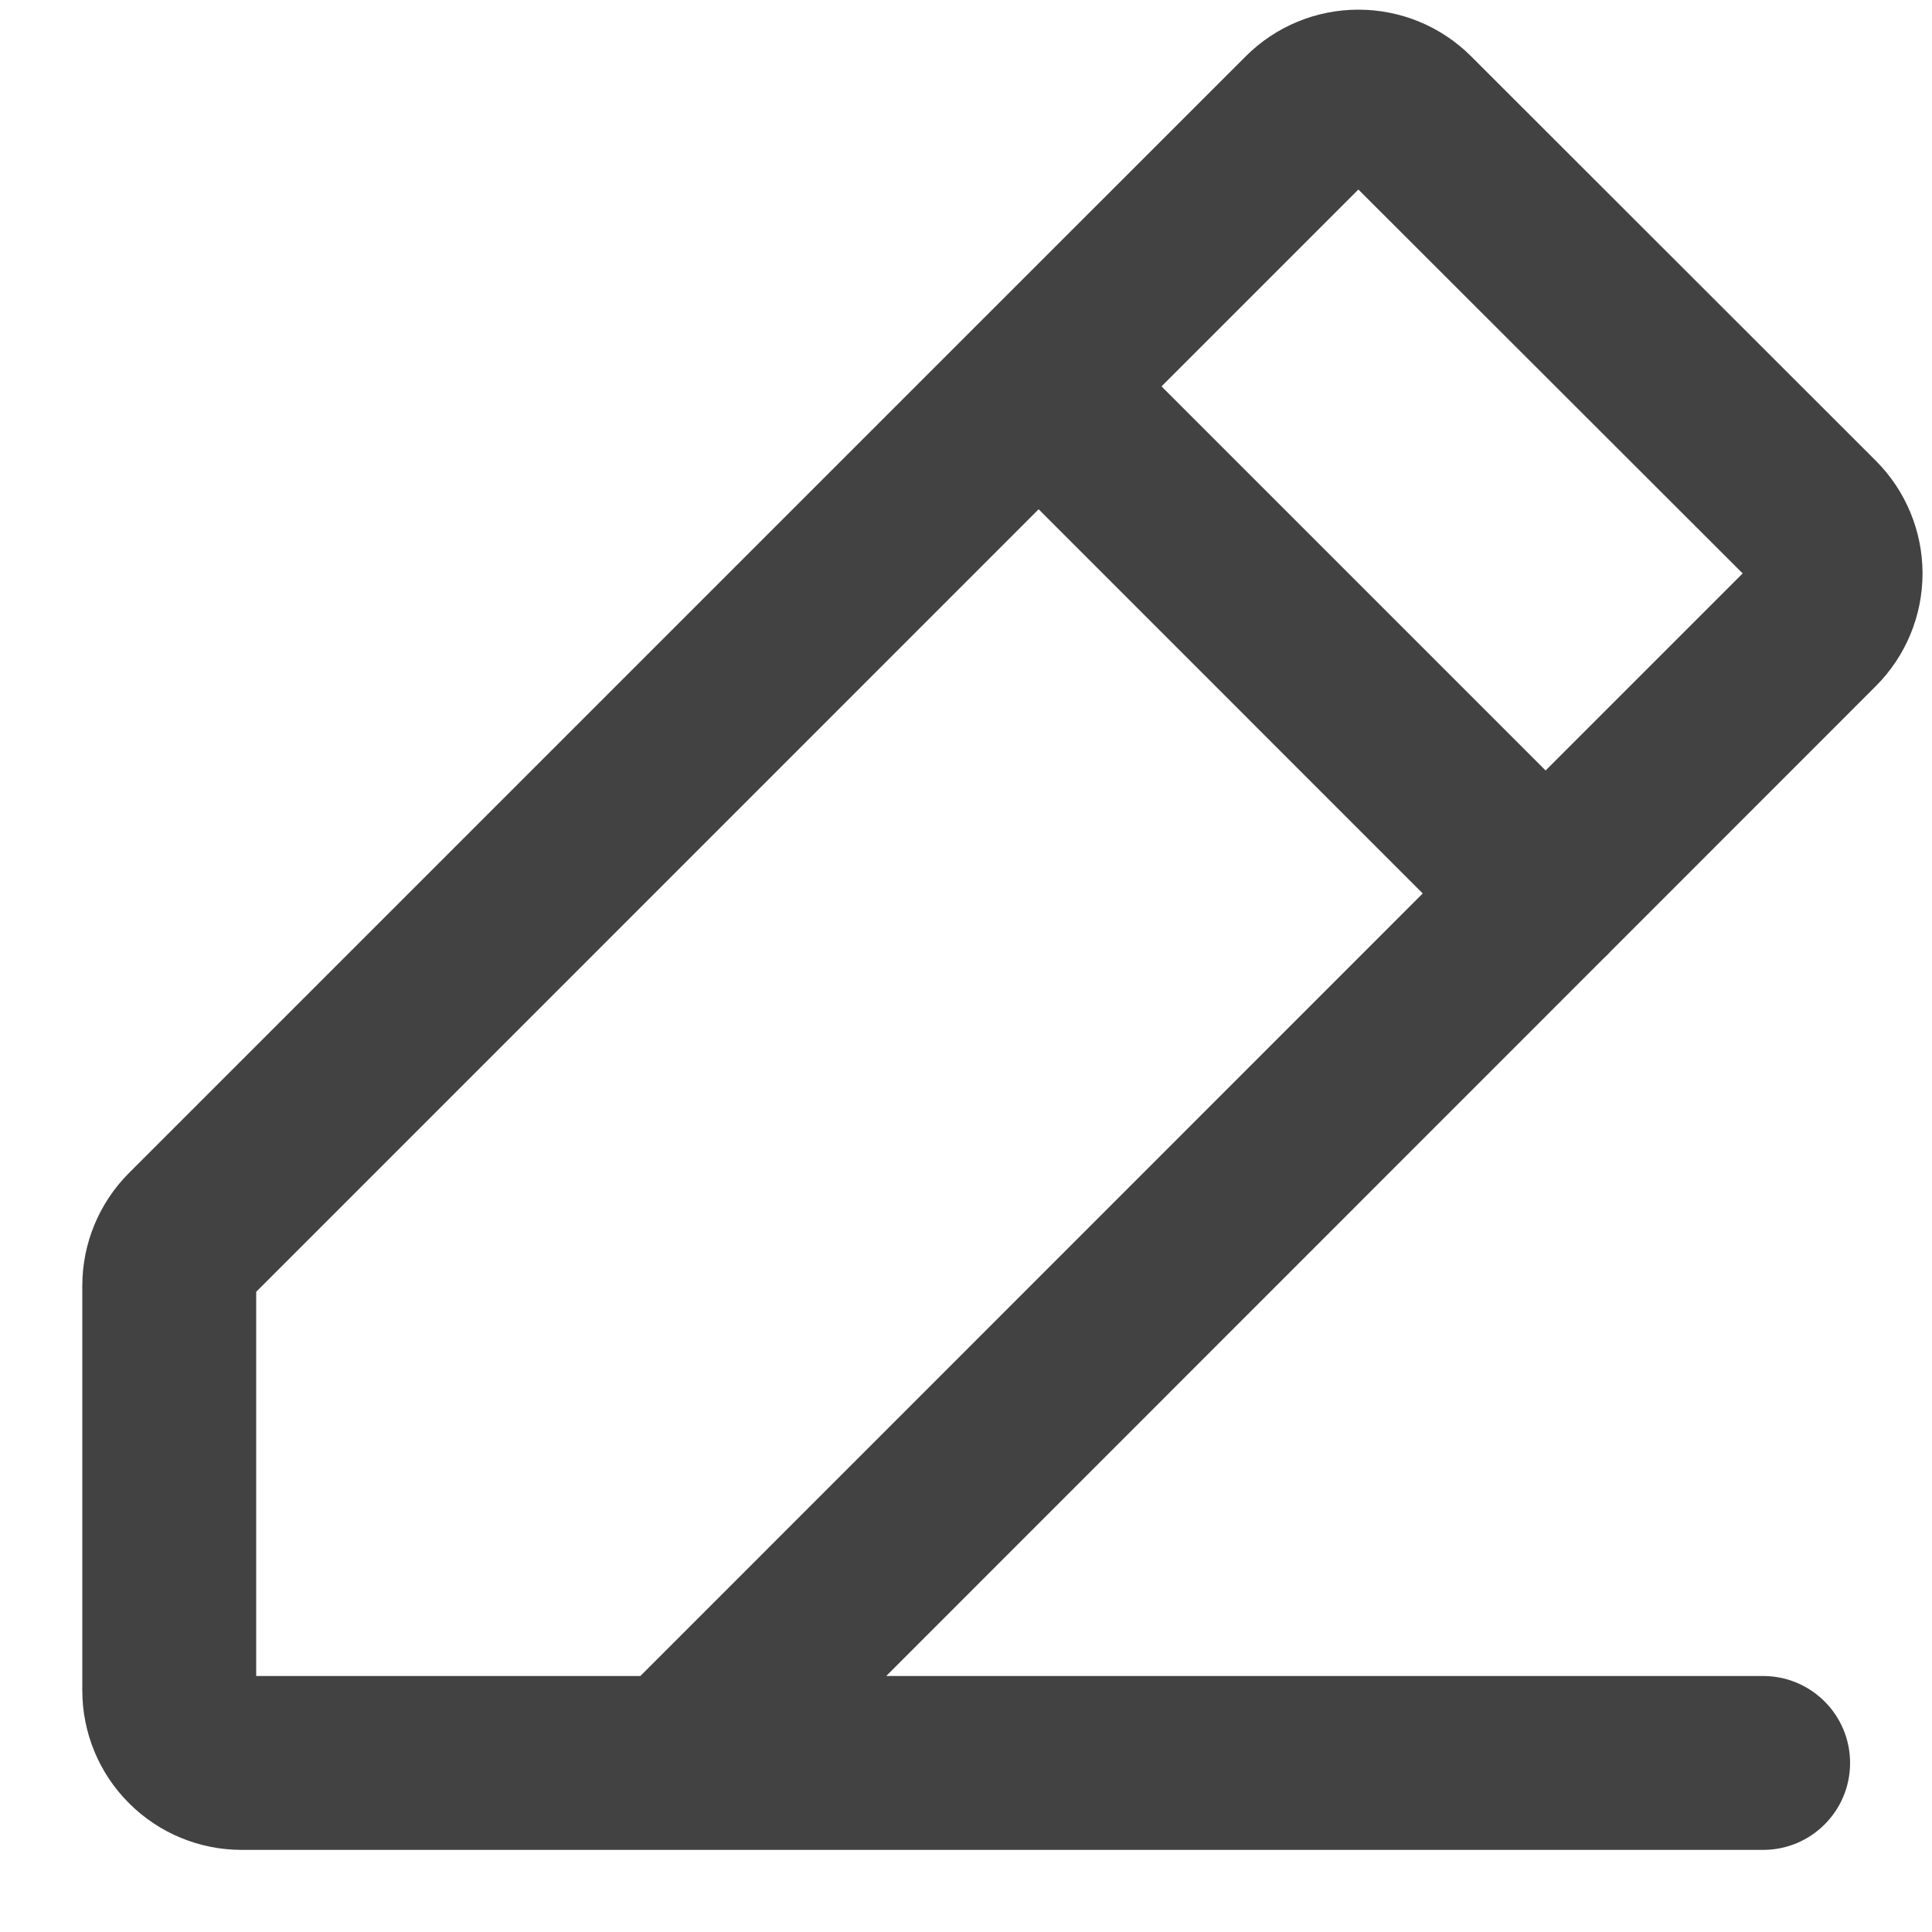<svg width="20" height="20" viewBox="0 0 20 20" fill="none" xmlns="http://www.w3.org/2000/svg">
<path fill-rule="evenodd" clip-rule="evenodd" d="M10.106 3.372L1.334 12.144C1.025 12.454 0.852 12.873 0.852 13.31V17.5C0.852 17.937 1.025 18.357 1.335 18.666C1.644 18.976 2.064 19.15 2.502 19.15H7.002L7.016 19.15H18.252C18.749 19.15 19.152 18.747 19.152 18.25C19.152 17.753 18.749 17.35 18.252 17.35H9.174L16.601 9.921C16.613 9.91 16.626 9.898 16.638 9.886C16.65 9.874 16.662 9.861 16.673 9.849L19.419 7.102C19.728 6.793 19.902 6.374 19.902 5.936C19.902 5.499 19.728 5.079 19.418 4.769L15.229 0.583C14.919 0.273 14.5 0.1 14.062 0.1C13.625 0.1 13.205 0.273 12.896 0.583L10.124 3.354C10.121 3.357 10.118 3.36 10.115 3.363C10.112 3.366 10.109 3.369 10.106 3.372ZM10.752 5.272L2.652 13.373V17.35H6.629L14.728 9.249L10.752 5.272ZM12.024 4L16 7.976L18.04 5.936L14.062 1.962L12.024 4Z" fill="#424242"/>
</svg>
